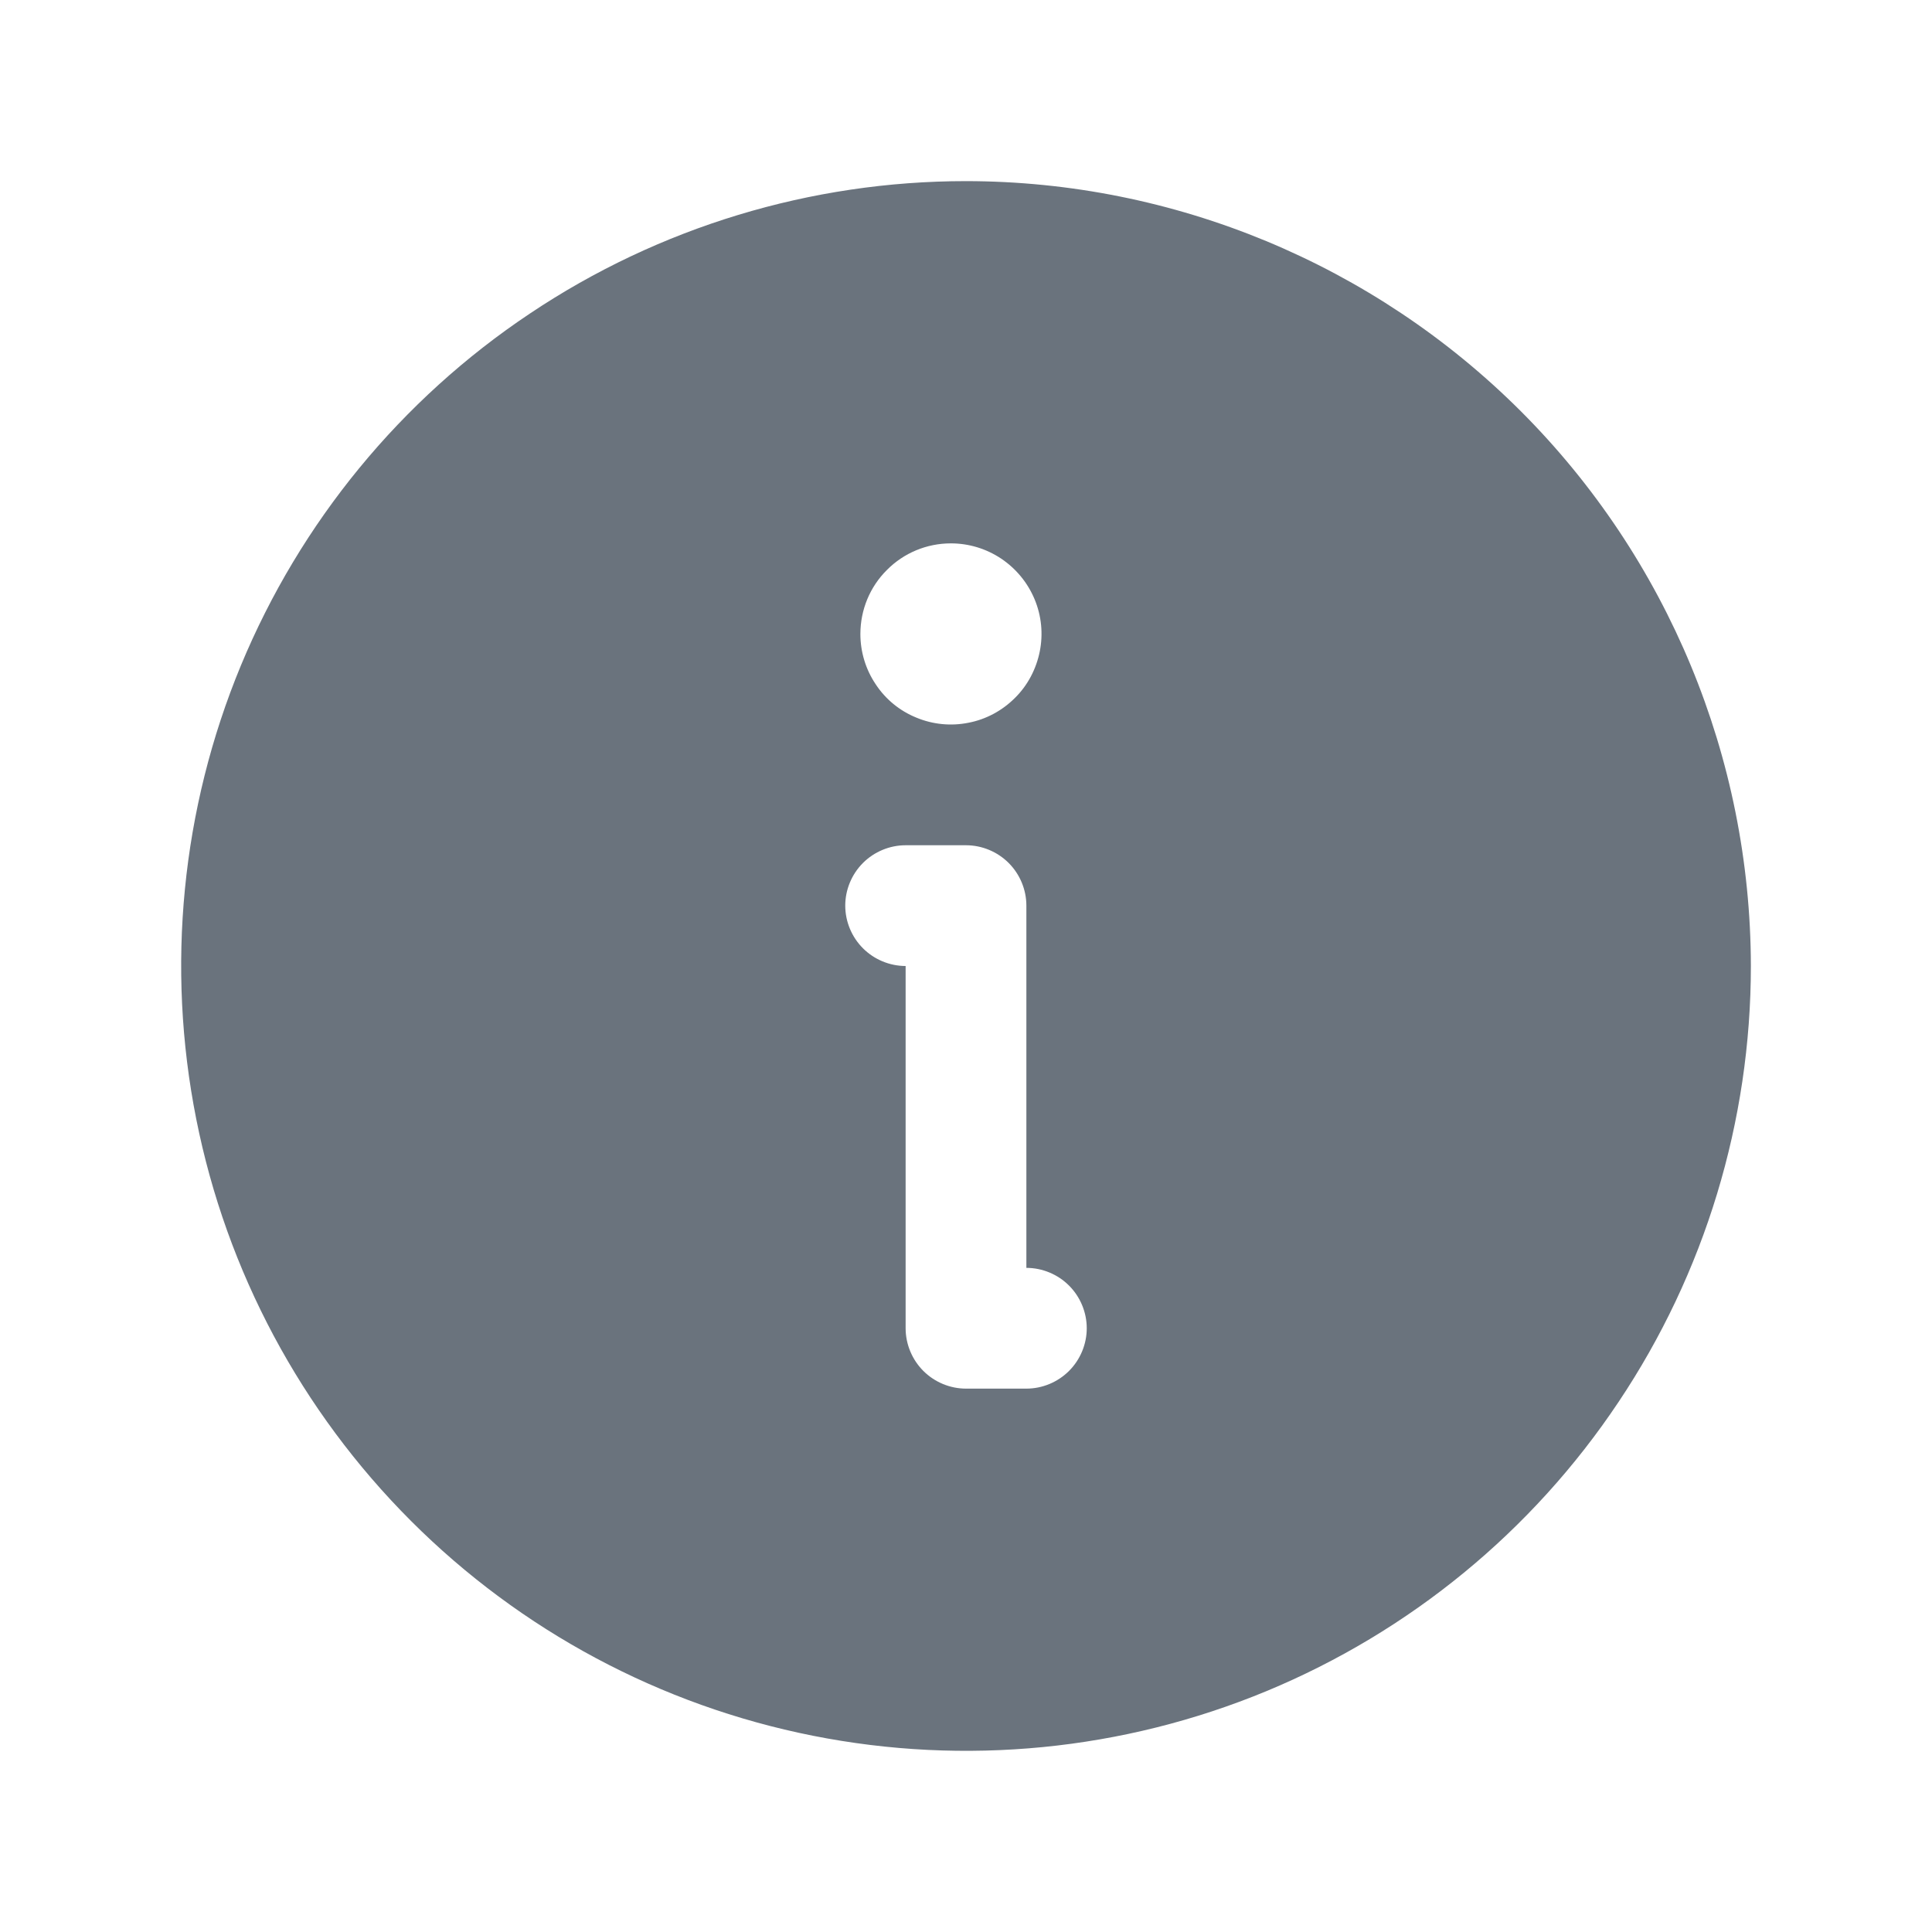 <svg width="12" height="12" viewBox="0 0 12 12" fill="none" xmlns="http://www.w3.org/2000/svg">
<path d="M6 1.125C5.036 1.125 4.093 1.411 3.292 1.947C2.49 2.482 1.865 3.244 1.496 4.134C1.127 5.025 1.031 6.005 1.219 6.951C1.407 7.897 1.871 8.765 2.553 9.447C3.235 10.129 4.103 10.593 5.049 10.781C5.995 10.969 6.975 10.873 7.866 10.504C8.756 10.135 9.518 9.51 10.053 8.708C10.589 7.907 10.875 6.964 10.875 6C10.873 4.708 10.36 3.468 9.446 2.554C8.532 1.641 7.292 1.126 6 1.125ZM5.906 3.375C6.018 3.375 6.126 3.408 6.219 3.47C6.311 3.532 6.383 3.619 6.426 3.722C6.469 3.825 6.48 3.938 6.458 4.047C6.436 4.156 6.383 4.257 6.304 4.335C6.225 4.414 6.125 4.468 6.016 4.489C5.907 4.511 5.794 4.5 5.691 4.457C5.588 4.415 5.5 4.343 5.439 4.25C5.377 4.158 5.344 4.049 5.344 3.938C5.344 3.788 5.403 3.645 5.509 3.54C5.614 3.434 5.757 3.375 5.906 3.375ZM6.375 8.625H6C5.901 8.625 5.805 8.585 5.735 8.515C5.665 8.445 5.625 8.349 5.625 8.25V6C5.526 6 5.43 5.96 5.36 5.89C5.29 5.82 5.25 5.724 5.25 5.625C5.25 5.526 5.29 5.43 5.36 5.36C5.43 5.29 5.526 5.25 5.625 5.25H6C6.099 5.25 6.195 5.29 6.265 5.36C6.335 5.43 6.375 5.526 6.375 5.625V7.875C6.474 7.875 6.57 7.915 6.64 7.985C6.71 8.055 6.75 8.151 6.75 8.25C6.75 8.349 6.71 8.445 6.64 8.515C6.57 8.585 6.474 8.625 6.375 8.625Z" fill="#6A737D"/>
</svg>
